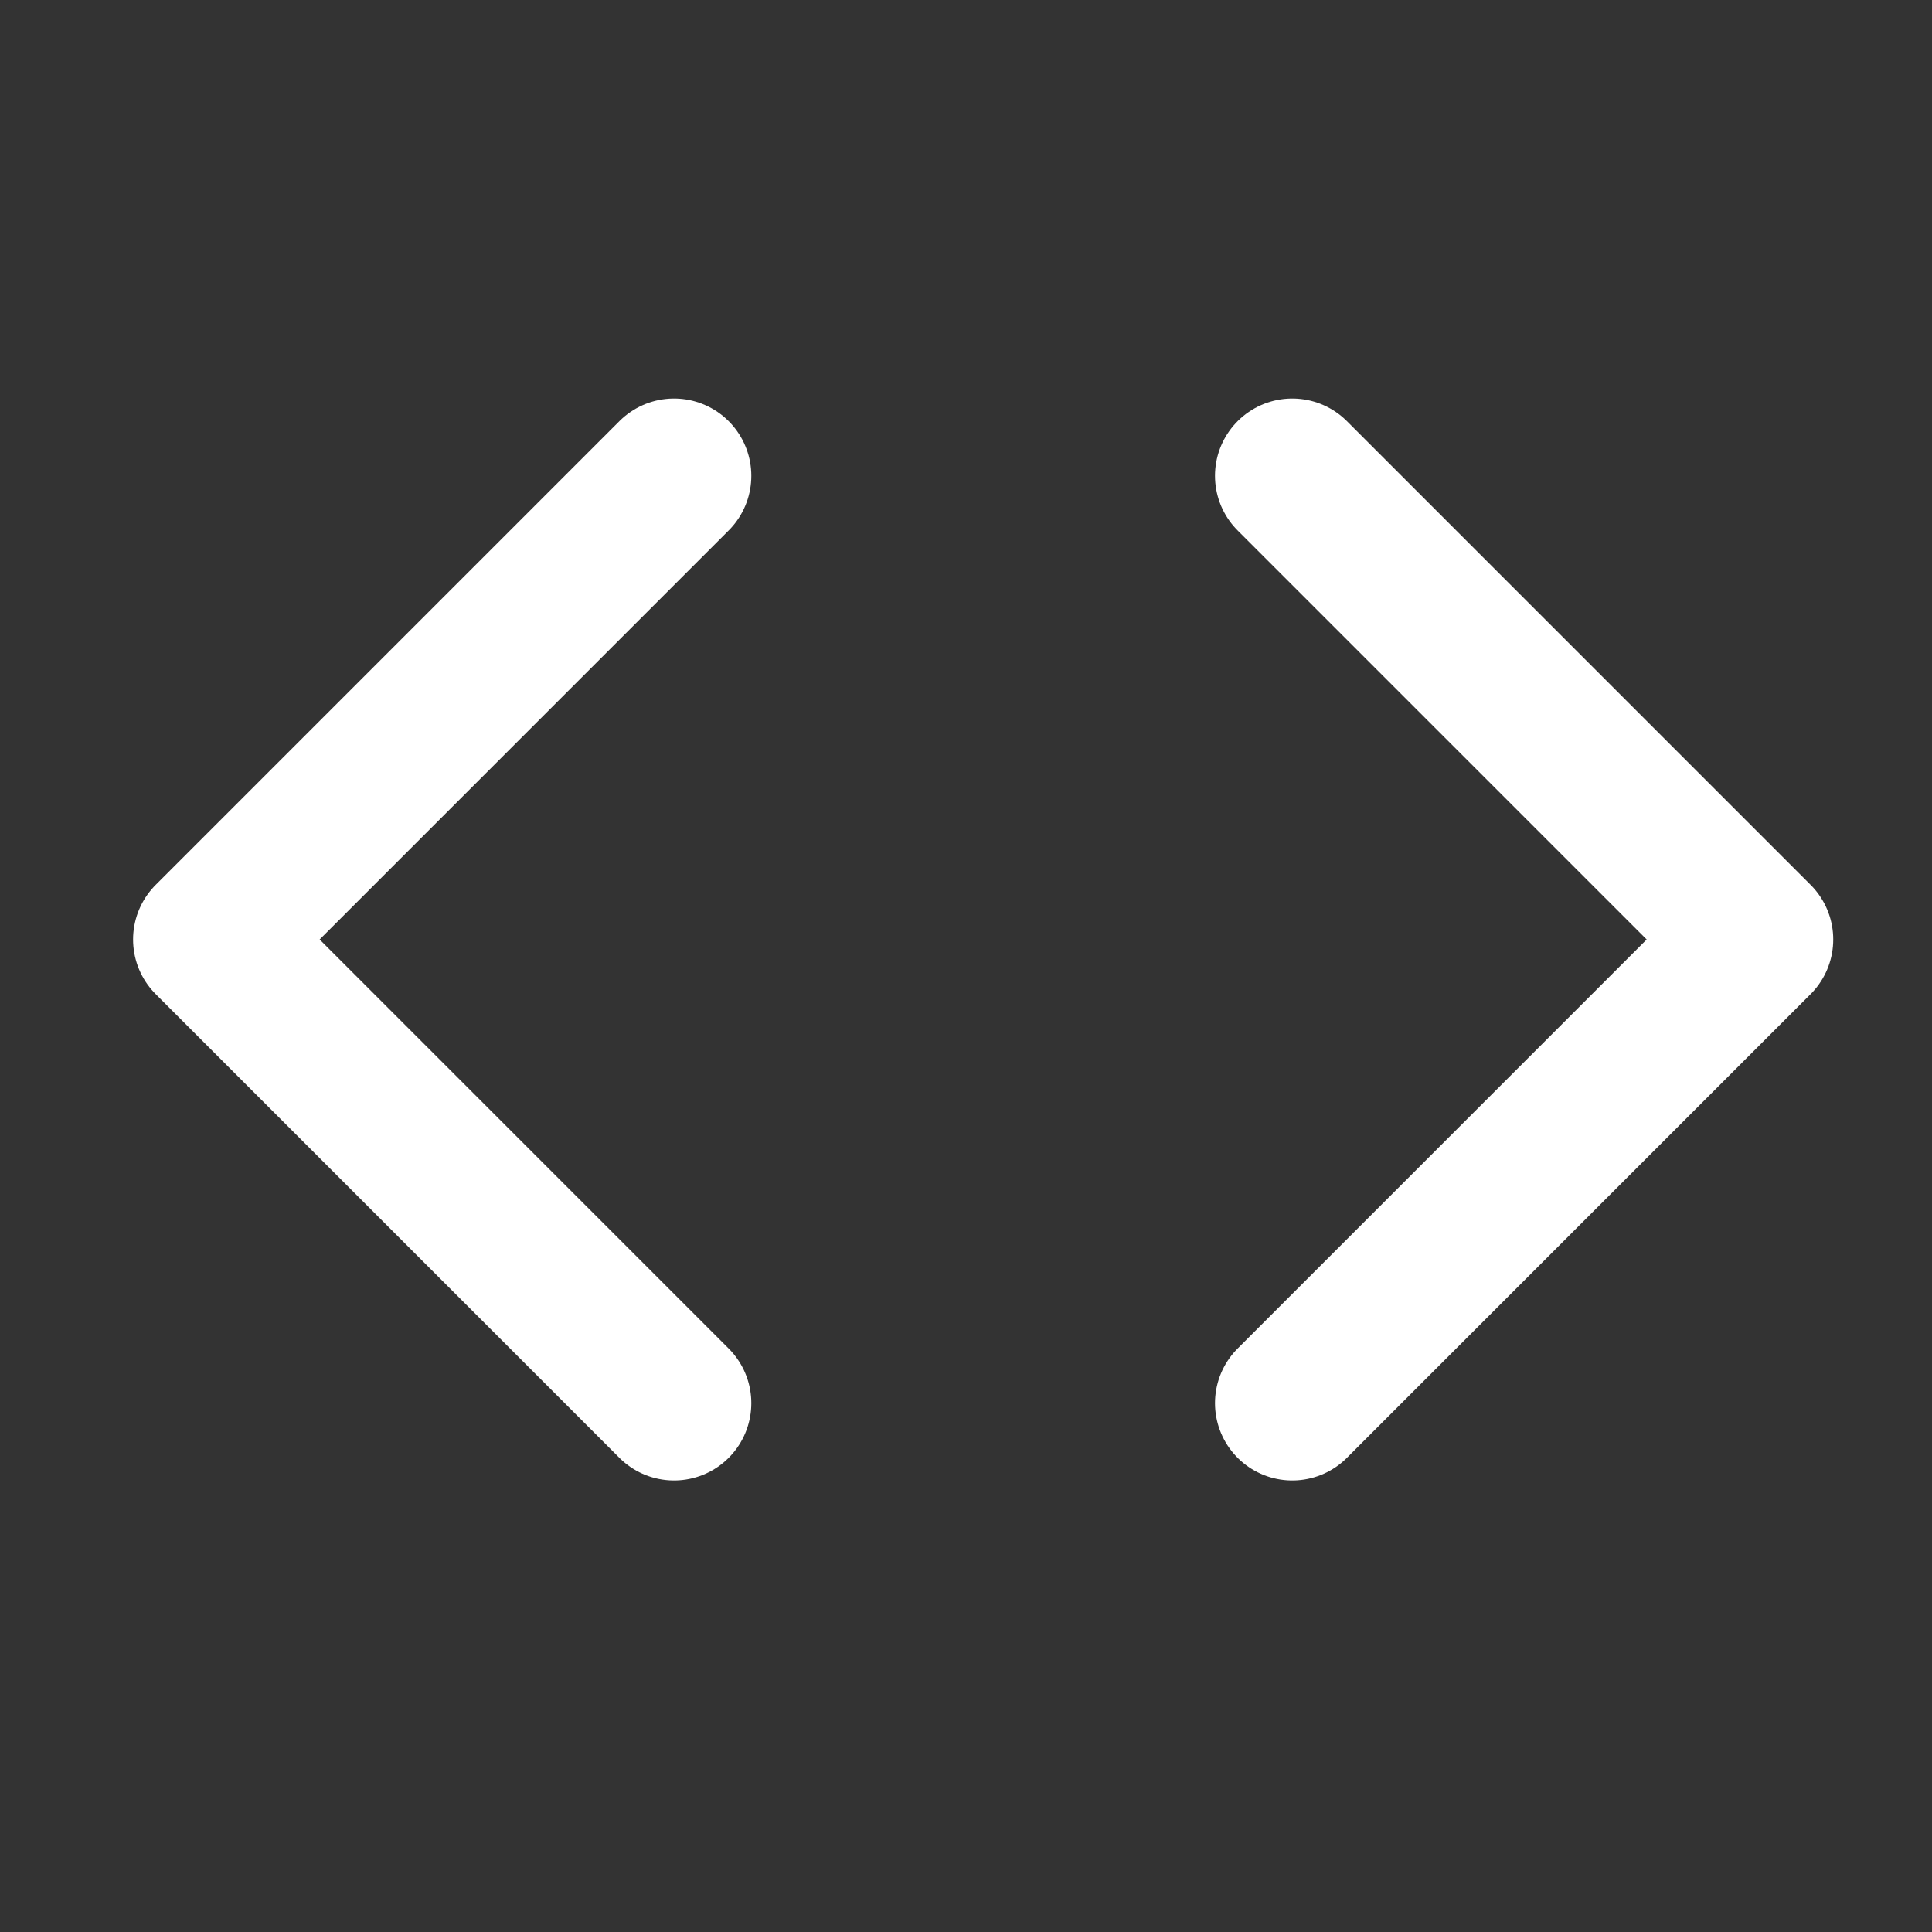 <svg width="25" height="25" viewBox="0 0 25 25" fill="none" xmlns="http://www.w3.org/2000/svg">
<rect x="0" y="0" width="25" height="25" fill="#333333" stroke="none"/>
<path d="M16.722 18.157L22.722 12.157L16.722 6.157" stroke="white" stroke-width="2" stroke-linecap="round" stroke-linejoin="round"/>
<path d="M8.722 6.157L2.722 12.157L8.722 18.157" stroke="white" stroke-width="2" stroke-linecap="round" stroke-linejoin="round"/>
</svg>
